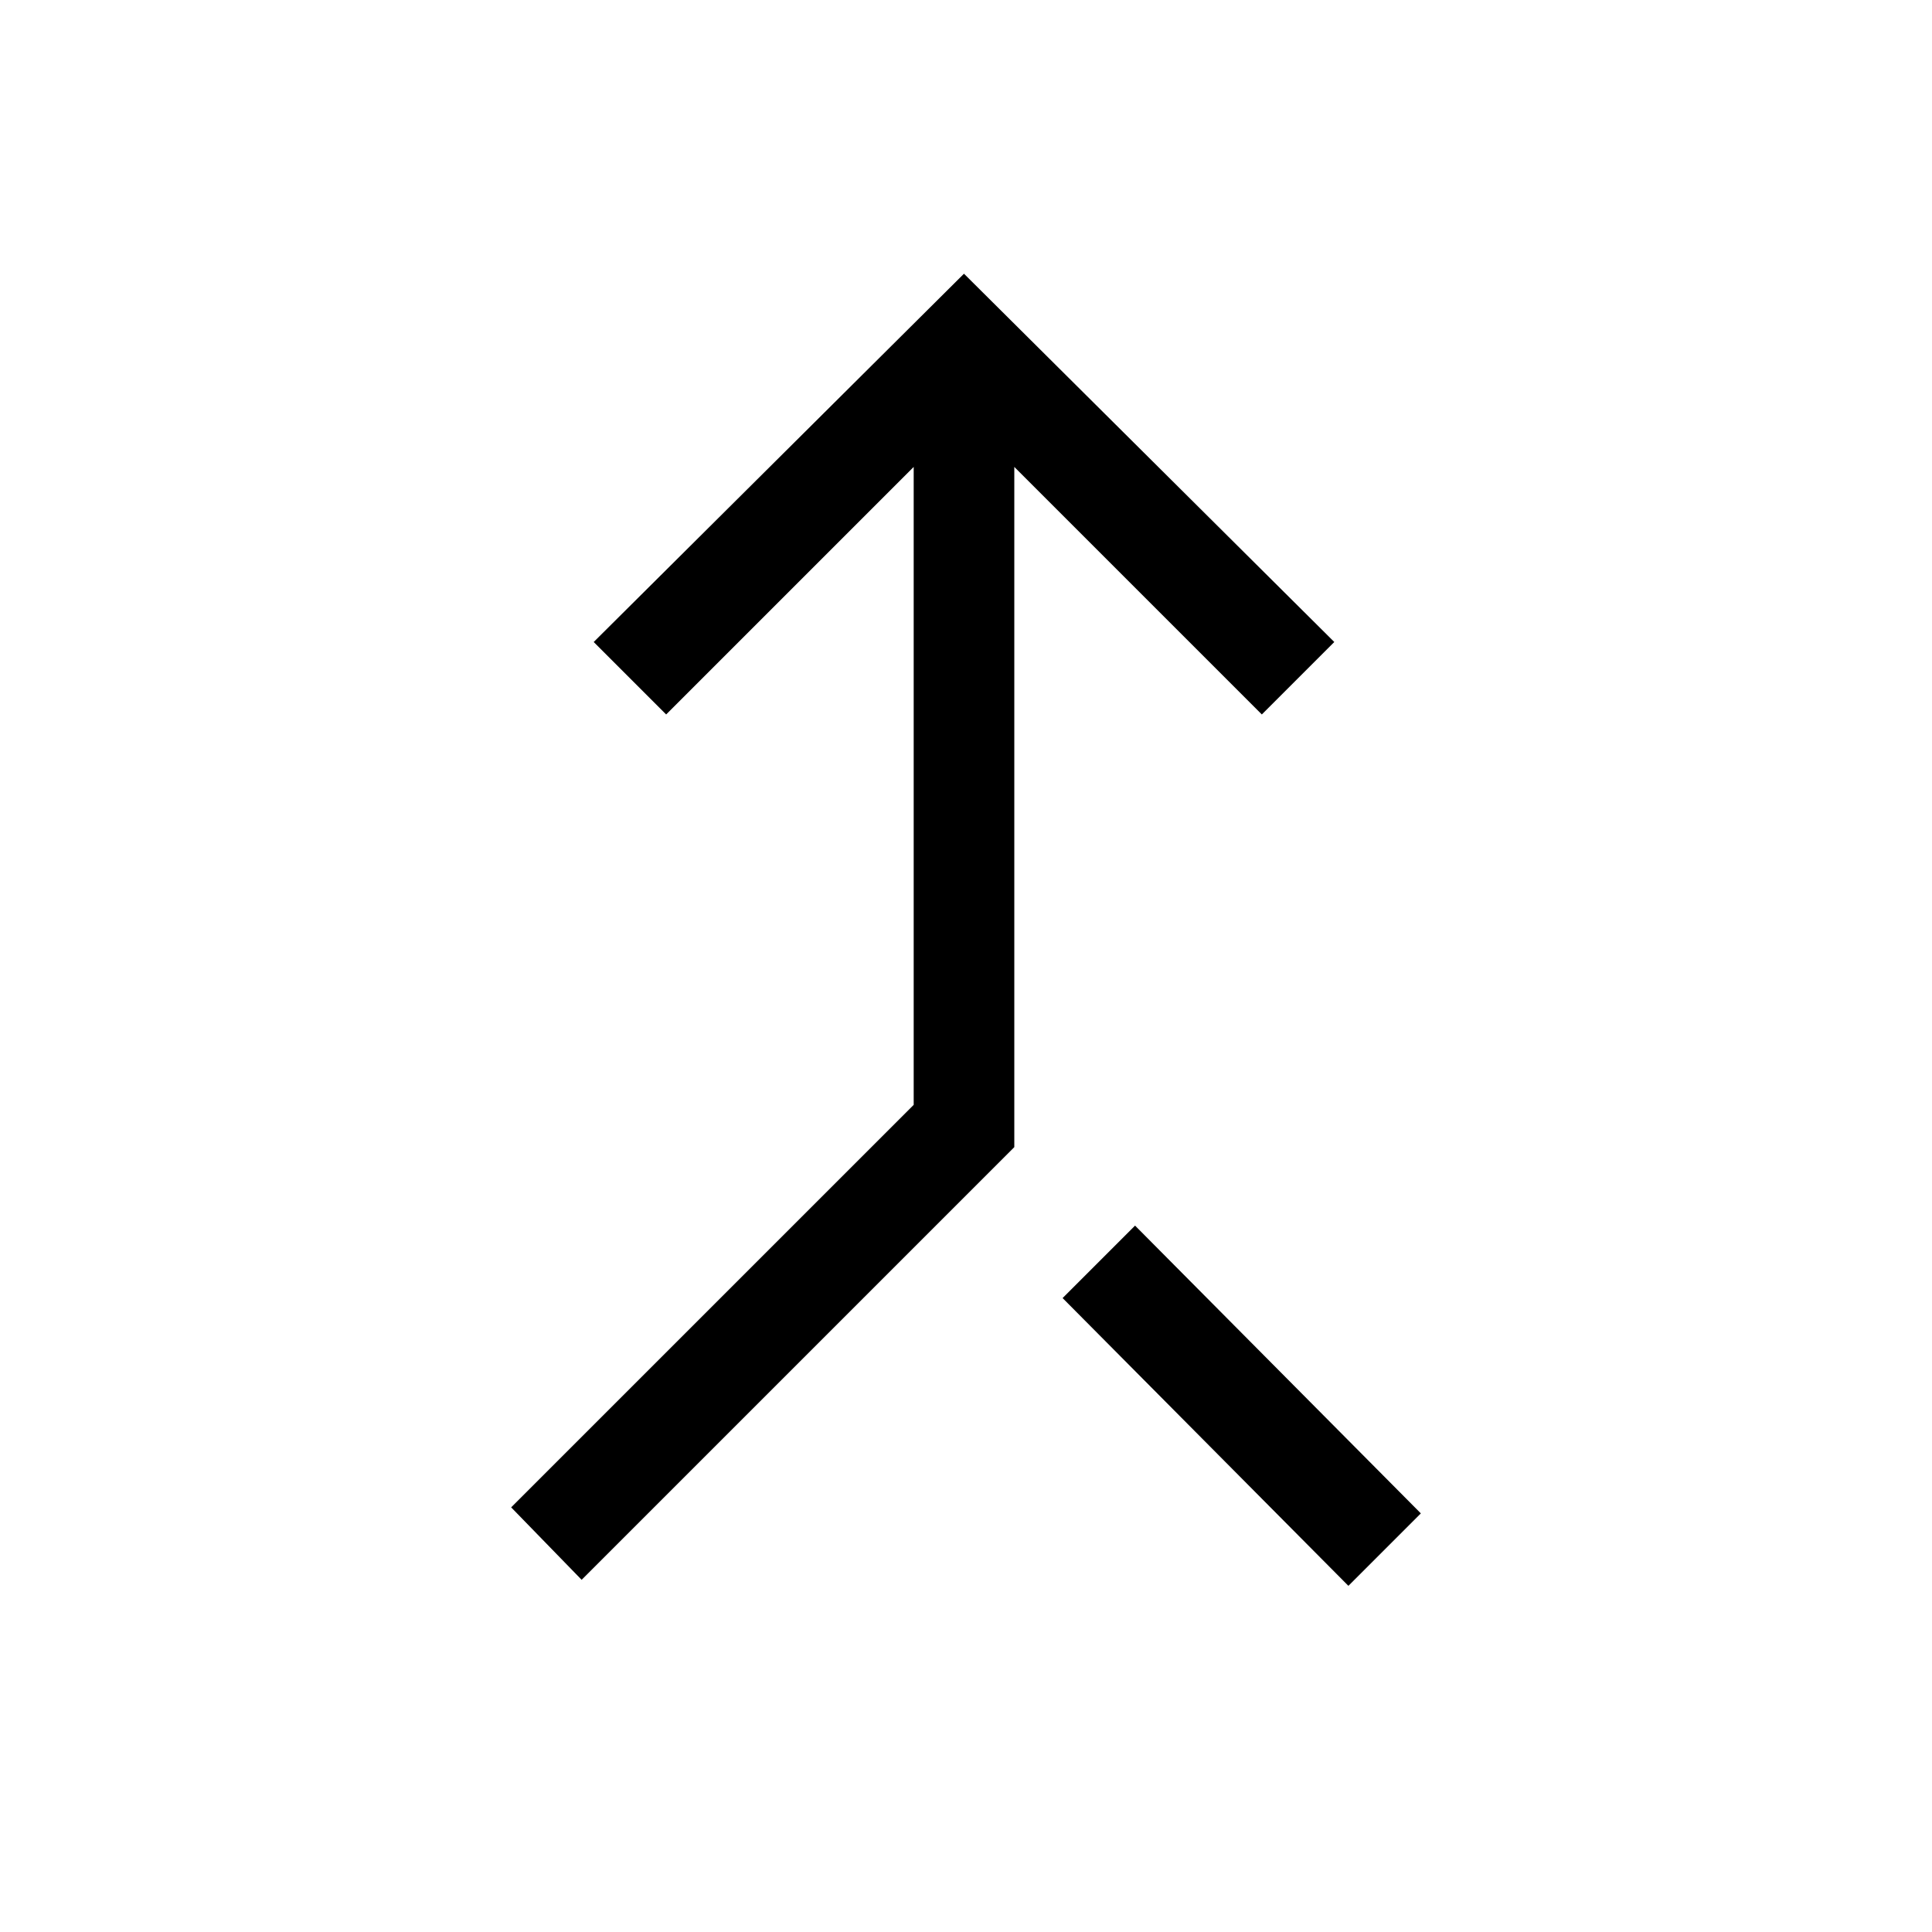 <svg xmlns="http://www.w3.org/2000/svg" viewBox="0 0 40 40"><path d="m12.042 32.708-1.459-1.5 8.334-8.333V9.667l-5.125 5.125-1.5-1.5 7.666-7.625 7.667 7.625-1.5 1.5L21 9.667V23.75Zm15.875.125L22 26.875l1.5-1.5 5.917 5.958Z"/></svg>
